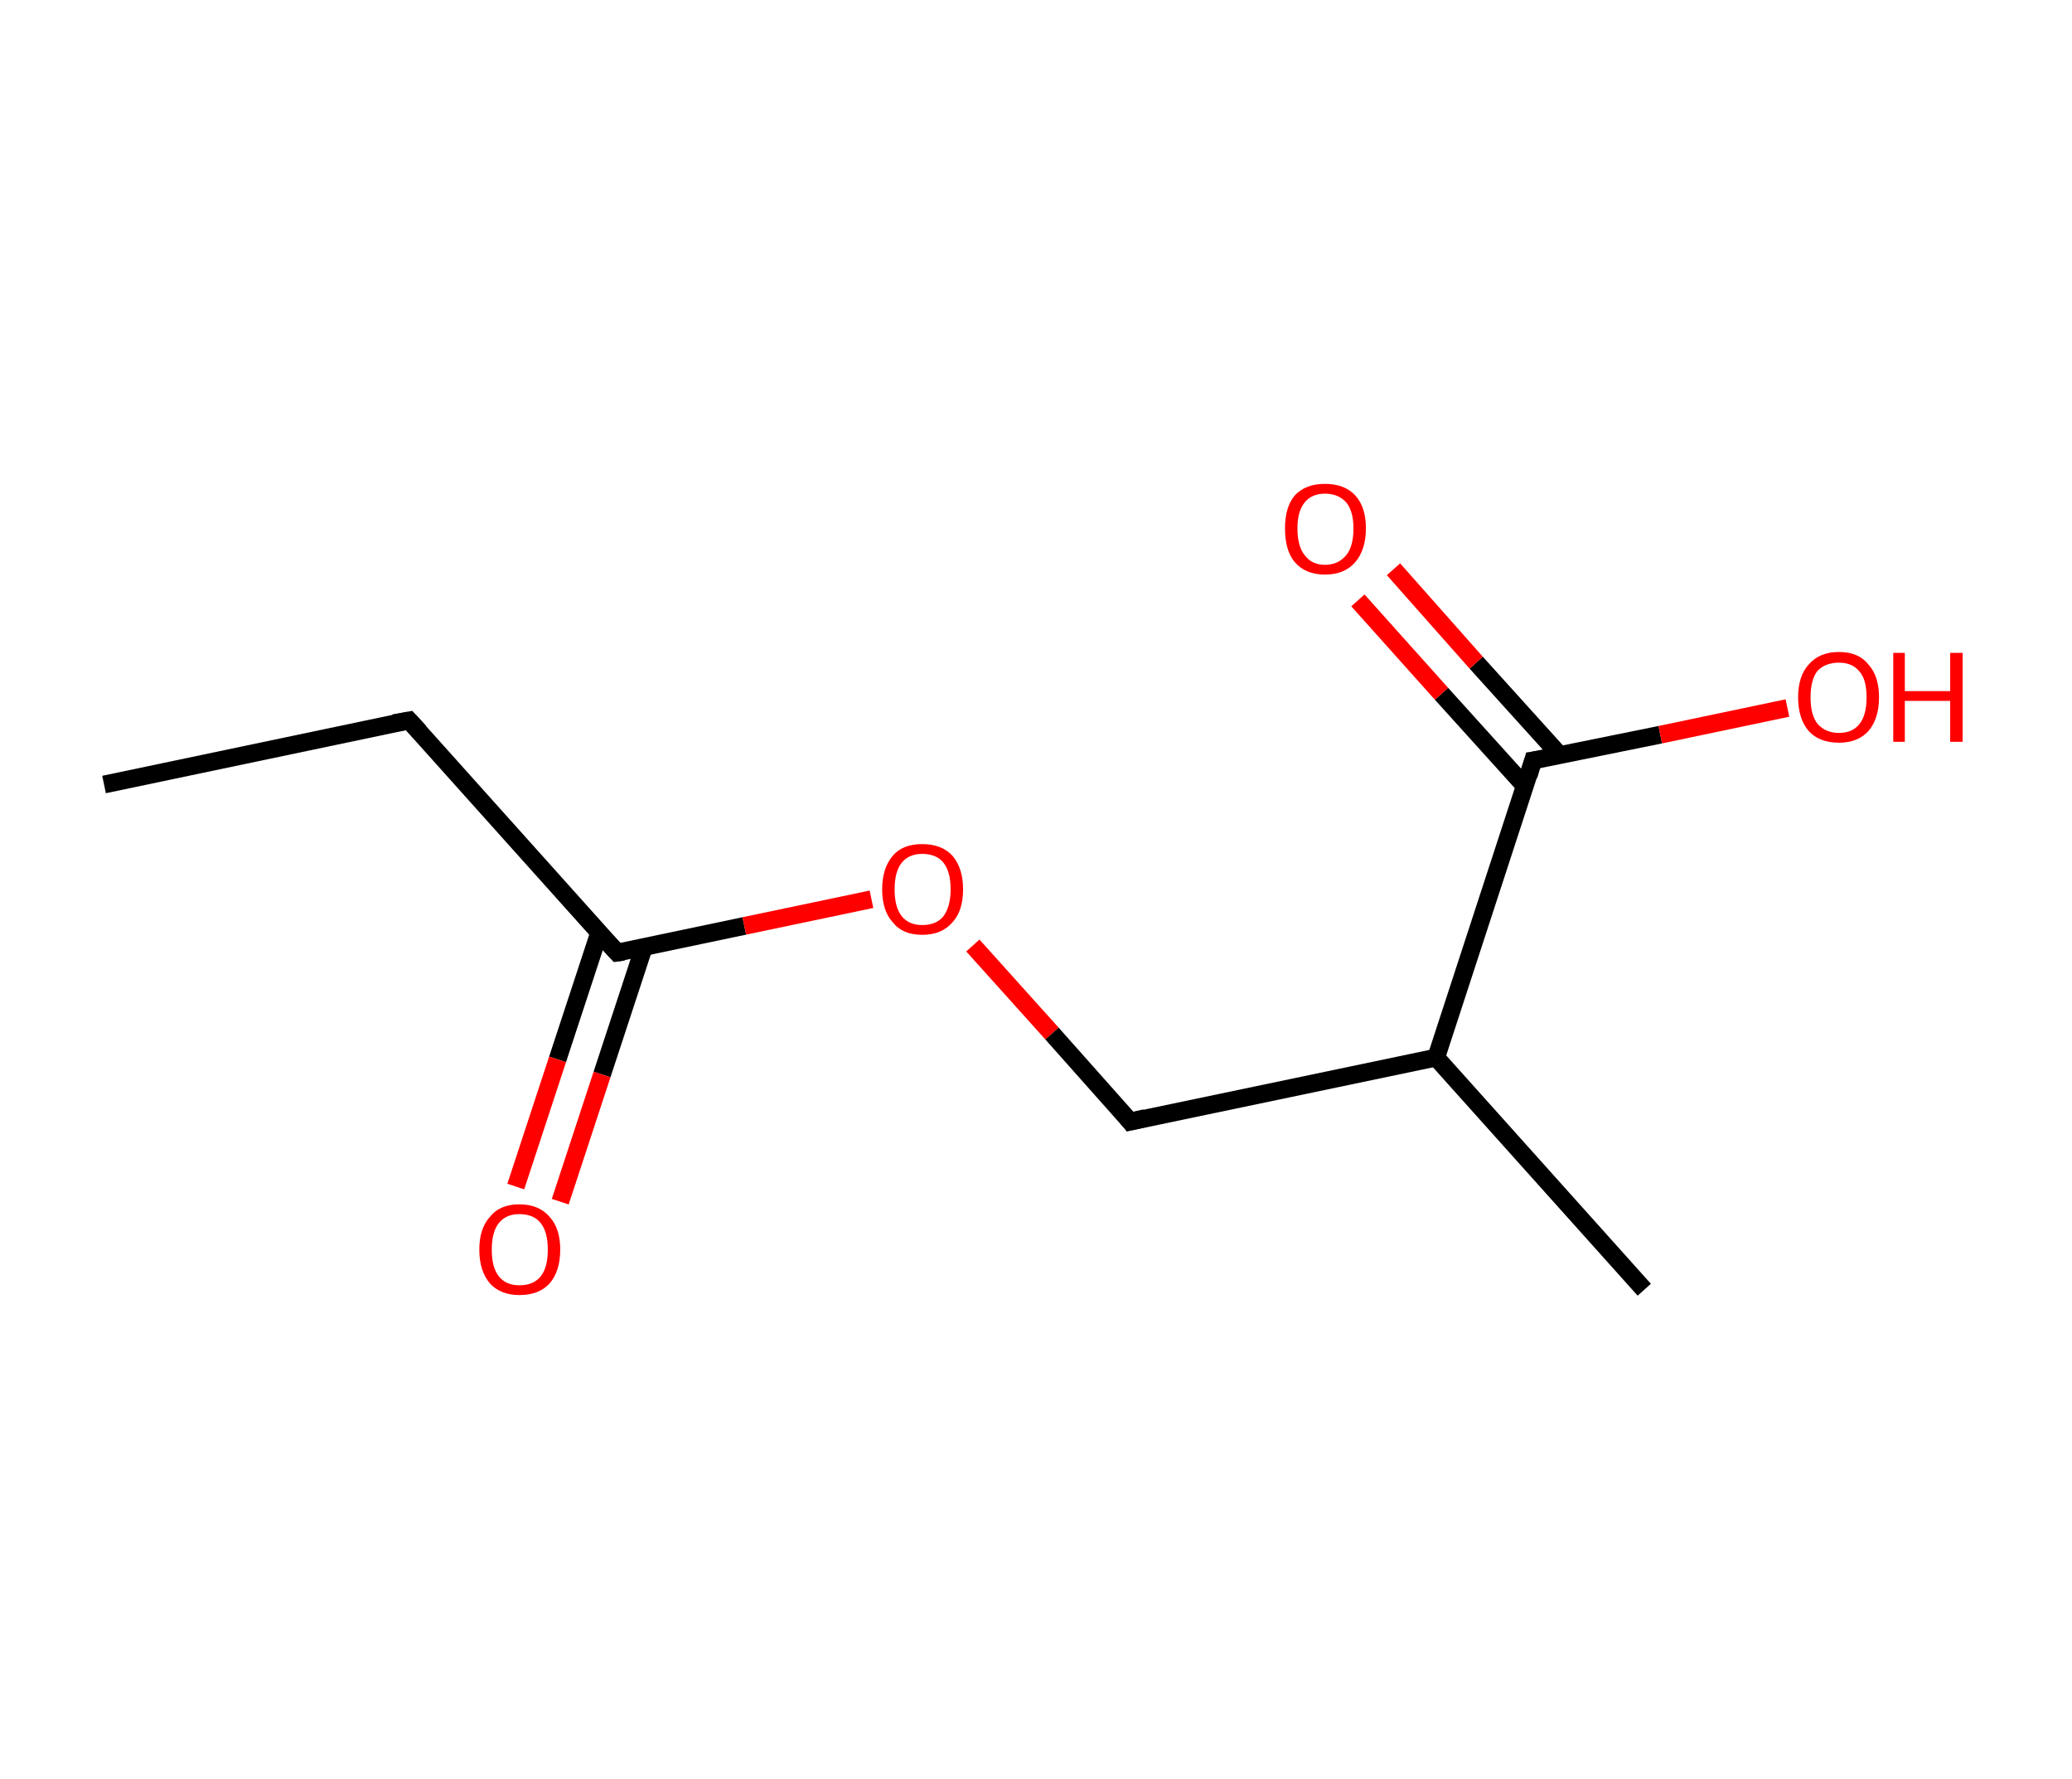 <?xml version='1.0' encoding='ASCII' standalone='yes'?>
<svg xmlns="http://www.w3.org/2000/svg" xmlns:rdkit="http://www.rdkit.org/xml" xmlns:xlink="http://www.w3.org/1999/xlink" version="1.1" baseProfile="full" xml:space="preserve" width="233px" height="200px" viewBox="0 0 233 200">
<!-- END OF HEADER -->
<rect style="opacity:1.0;fill:#FFFFFF;stroke:none" width="233.0" height="200.0" x="0.0" y="0.0"> </rect>
<path class="bond-0 atom-0 atom-1" d="M 11.7,88.2 L 46.0,81.0" style="fill:none;fill-rule:evenodd;stroke:#000000;stroke-width:2.0px;stroke-linecap:butt;stroke-linejoin:miter;stroke-opacity:1"/>
<path class="bond-1 atom-1 atom-2" d="M 46.0,81.0 L 69.4,107.1" style="fill:none;fill-rule:evenodd;stroke:#000000;stroke-width:2.0px;stroke-linecap:butt;stroke-linejoin:miter;stroke-opacity:1"/>
<path class="bond-2 atom-2 atom-3" d="M 67.4,104.8 L 62.7,119.1" style="fill:none;fill-rule:evenodd;stroke:#000000;stroke-width:2.0px;stroke-linecap:butt;stroke-linejoin:miter;stroke-opacity:1"/>
<path class="bond-2 atom-2 atom-3" d="M 62.7,119.1 L 58.0,133.4" style="fill:none;fill-rule:evenodd;stroke:#FF0000;stroke-width:2.0px;stroke-linecap:butt;stroke-linejoin:miter;stroke-opacity:1"/>
<path class="bond-2 atom-2 atom-3" d="M 72.4,106.5 L 67.7,120.8" style="fill:none;fill-rule:evenodd;stroke:#000000;stroke-width:2.0px;stroke-linecap:butt;stroke-linejoin:miter;stroke-opacity:1"/>
<path class="bond-2 atom-2 atom-3" d="M 67.7,120.8 L 63.0,135.1" style="fill:none;fill-rule:evenodd;stroke:#FF0000;stroke-width:2.0px;stroke-linecap:butt;stroke-linejoin:miter;stroke-opacity:1"/>
<path class="bond-3 atom-2 atom-4" d="M 69.4,107.1 L 83.7,104.1" style="fill:none;fill-rule:evenodd;stroke:#000000;stroke-width:2.0px;stroke-linecap:butt;stroke-linejoin:miter;stroke-opacity:1"/>
<path class="bond-3 atom-2 atom-4" d="M 83.7,104.1 L 98.0,101.1" style="fill:none;fill-rule:evenodd;stroke:#FF0000;stroke-width:2.0px;stroke-linecap:butt;stroke-linejoin:miter;stroke-opacity:1"/>
<path class="bond-4 atom-4 atom-5" d="M 109.4,106.3 L 118.3,116.2" style="fill:none;fill-rule:evenodd;stroke:#FF0000;stroke-width:2.0px;stroke-linecap:butt;stroke-linejoin:miter;stroke-opacity:1"/>
<path class="bond-4 atom-4 atom-5" d="M 118.3,116.2 L 127.1,126.1" style="fill:none;fill-rule:evenodd;stroke:#000000;stroke-width:2.0px;stroke-linecap:butt;stroke-linejoin:miter;stroke-opacity:1"/>
<path class="bond-5 atom-5 atom-6" d="M 127.1,126.1 L 161.5,118.9" style="fill:none;fill-rule:evenodd;stroke:#000000;stroke-width:2.0px;stroke-linecap:butt;stroke-linejoin:miter;stroke-opacity:1"/>
<path class="bond-6 atom-6 atom-7" d="M 161.5,118.9 L 184.9,145.0" style="fill:none;fill-rule:evenodd;stroke:#000000;stroke-width:2.0px;stroke-linecap:butt;stroke-linejoin:miter;stroke-opacity:1"/>
<path class="bond-7 atom-6 atom-8" d="M 161.5,118.9 L 172.4,85.5" style="fill:none;fill-rule:evenodd;stroke:#000000;stroke-width:2.0px;stroke-linecap:butt;stroke-linejoin:miter;stroke-opacity:1"/>
<path class="bond-8 atom-8 atom-9" d="M 175.4,84.9 L 166.0,74.5" style="fill:none;fill-rule:evenodd;stroke:#000000;stroke-width:2.0px;stroke-linecap:butt;stroke-linejoin:miter;stroke-opacity:1"/>
<path class="bond-8 atom-8 atom-9" d="M 166.0,74.5 L 156.7,64.0" style="fill:none;fill-rule:evenodd;stroke:#FF0000;stroke-width:2.0px;stroke-linecap:butt;stroke-linejoin:miter;stroke-opacity:1"/>
<path class="bond-8 atom-8 atom-9" d="M 171.5,88.4 L 162.1,78.0" style="fill:none;fill-rule:evenodd;stroke:#000000;stroke-width:2.0px;stroke-linecap:butt;stroke-linejoin:miter;stroke-opacity:1"/>
<path class="bond-8 atom-8 atom-9" d="M 162.1,78.0 L 152.7,67.5" style="fill:none;fill-rule:evenodd;stroke:#FF0000;stroke-width:2.0px;stroke-linecap:butt;stroke-linejoin:miter;stroke-opacity:1"/>
<path class="bond-9 atom-8 atom-10" d="M 172.4,85.5 L 186.7,82.6" style="fill:none;fill-rule:evenodd;stroke:#000000;stroke-width:2.0px;stroke-linecap:butt;stroke-linejoin:miter;stroke-opacity:1"/>
<path class="bond-9 atom-8 atom-10" d="M 186.7,82.6 L 201.0,79.6" style="fill:none;fill-rule:evenodd;stroke:#FF0000;stroke-width:2.0px;stroke-linecap:butt;stroke-linejoin:miter;stroke-opacity:1"/>
<path d="M 44.3,81.3 L 46.0,81.0 L 47.2,82.3" style="fill:none;stroke:#000000;stroke-width:2.0px;stroke-linecap:butt;stroke-linejoin:miter;stroke-opacity:1;"/>
<path d="M 68.2,105.8 L 69.4,107.1 L 70.1,107.0" style="fill:none;stroke:#000000;stroke-width:2.0px;stroke-linecap:butt;stroke-linejoin:miter;stroke-opacity:1;"/>
<path d="M 126.7,125.6 L 127.1,126.1 L 128.8,125.7" style="fill:none;stroke:#000000;stroke-width:2.0px;stroke-linecap:butt;stroke-linejoin:miter;stroke-opacity:1;"/>
<path d="M 171.9,87.2 L 172.4,85.5 L 173.1,85.4" style="fill:none;stroke:#000000;stroke-width:2.0px;stroke-linecap:butt;stroke-linejoin:miter;stroke-opacity:1;"/>
<path class="atom-3" d="M 53.9 140.5 Q 53.9 138.1, 55.1 136.8 Q 56.2 135.4, 58.4 135.4 Q 60.6 135.4, 61.8 136.8 Q 63.0 138.1, 63.0 140.5 Q 63.0 142.9, 61.8 144.3 Q 60.6 145.6, 58.4 145.6 Q 56.3 145.6, 55.1 144.3 Q 53.9 142.9, 53.9 140.5 M 58.4 144.5 Q 60.0 144.5, 60.8 143.5 Q 61.6 142.5, 61.6 140.5 Q 61.6 138.5, 60.8 137.5 Q 60.0 136.5, 58.4 136.5 Q 56.9 136.5, 56.1 137.5 Q 55.3 138.5, 55.3 140.5 Q 55.3 142.5, 56.1 143.5 Q 56.9 144.5, 58.4 144.5 " fill="#FF0000"/>
<path class="atom-4" d="M 99.2 100.0 Q 99.2 97.6, 100.4 96.2 Q 101.5 94.9, 103.7 94.9 Q 105.9 94.9, 107.1 96.2 Q 108.3 97.6, 108.3 100.0 Q 108.3 102.4, 107.1 103.7 Q 105.9 105.1, 103.7 105.1 Q 101.5 105.1, 100.4 103.7 Q 99.2 102.4, 99.2 100.0 M 103.7 104.0 Q 105.3 104.0, 106.1 103.0 Q 106.9 101.9, 106.9 100.0 Q 106.9 98.0, 106.1 97.0 Q 105.3 96.0, 103.7 96.0 Q 102.2 96.0, 101.4 97.0 Q 100.6 98.0, 100.6 100.0 Q 100.6 102.0, 101.4 103.0 Q 102.2 104.0, 103.7 104.0 " fill="#FF0000"/>
<path class="atom-9" d="M 144.5 59.4 Q 144.5 57.0, 145.6 55.7 Q 146.8 54.4, 149.0 54.4 Q 151.2 54.4, 152.4 55.7 Q 153.6 57.0, 153.6 59.4 Q 153.6 61.8, 152.4 63.2 Q 151.2 64.6, 149.0 64.6 Q 146.8 64.6, 145.6 63.2 Q 144.5 61.9, 144.5 59.4 M 149.0 63.5 Q 150.5 63.5, 151.4 62.4 Q 152.2 61.4, 152.2 59.4 Q 152.2 57.5, 151.4 56.5 Q 150.5 55.5, 149.0 55.5 Q 147.5 55.5, 146.7 56.5 Q 145.9 57.5, 145.9 59.4 Q 145.9 61.4, 146.7 62.4 Q 147.5 63.5, 149.0 63.5 " fill="#FF0000"/>
<path class="atom-10" d="M 202.2 78.4 Q 202.2 76.0, 203.4 74.7 Q 204.6 73.3, 206.8 73.3 Q 209.0 73.3, 210.1 74.7 Q 211.3 76.0, 211.3 78.4 Q 211.3 80.8, 210.1 82.2 Q 208.9 83.5, 206.8 83.5 Q 204.6 83.5, 203.4 82.2 Q 202.2 80.8, 202.2 78.4 M 206.8 82.4 Q 208.3 82.4, 209.1 81.4 Q 209.9 80.4, 209.9 78.4 Q 209.9 76.4, 209.1 75.5 Q 208.3 74.5, 206.8 74.5 Q 205.3 74.5, 204.4 75.4 Q 203.6 76.4, 203.6 78.4 Q 203.6 80.4, 204.4 81.4 Q 205.3 82.4, 206.8 82.4 " fill="#FF0000"/>
<path class="atom-10" d="M 212.9 73.4 L 214.2 73.4 L 214.2 77.7 L 219.3 77.7 L 219.3 73.4 L 220.7 73.4 L 220.7 83.4 L 219.3 83.4 L 219.3 78.8 L 214.2 78.8 L 214.2 83.4 L 212.9 83.4 L 212.9 73.4 " fill="#FF0000"/>
</svg>
